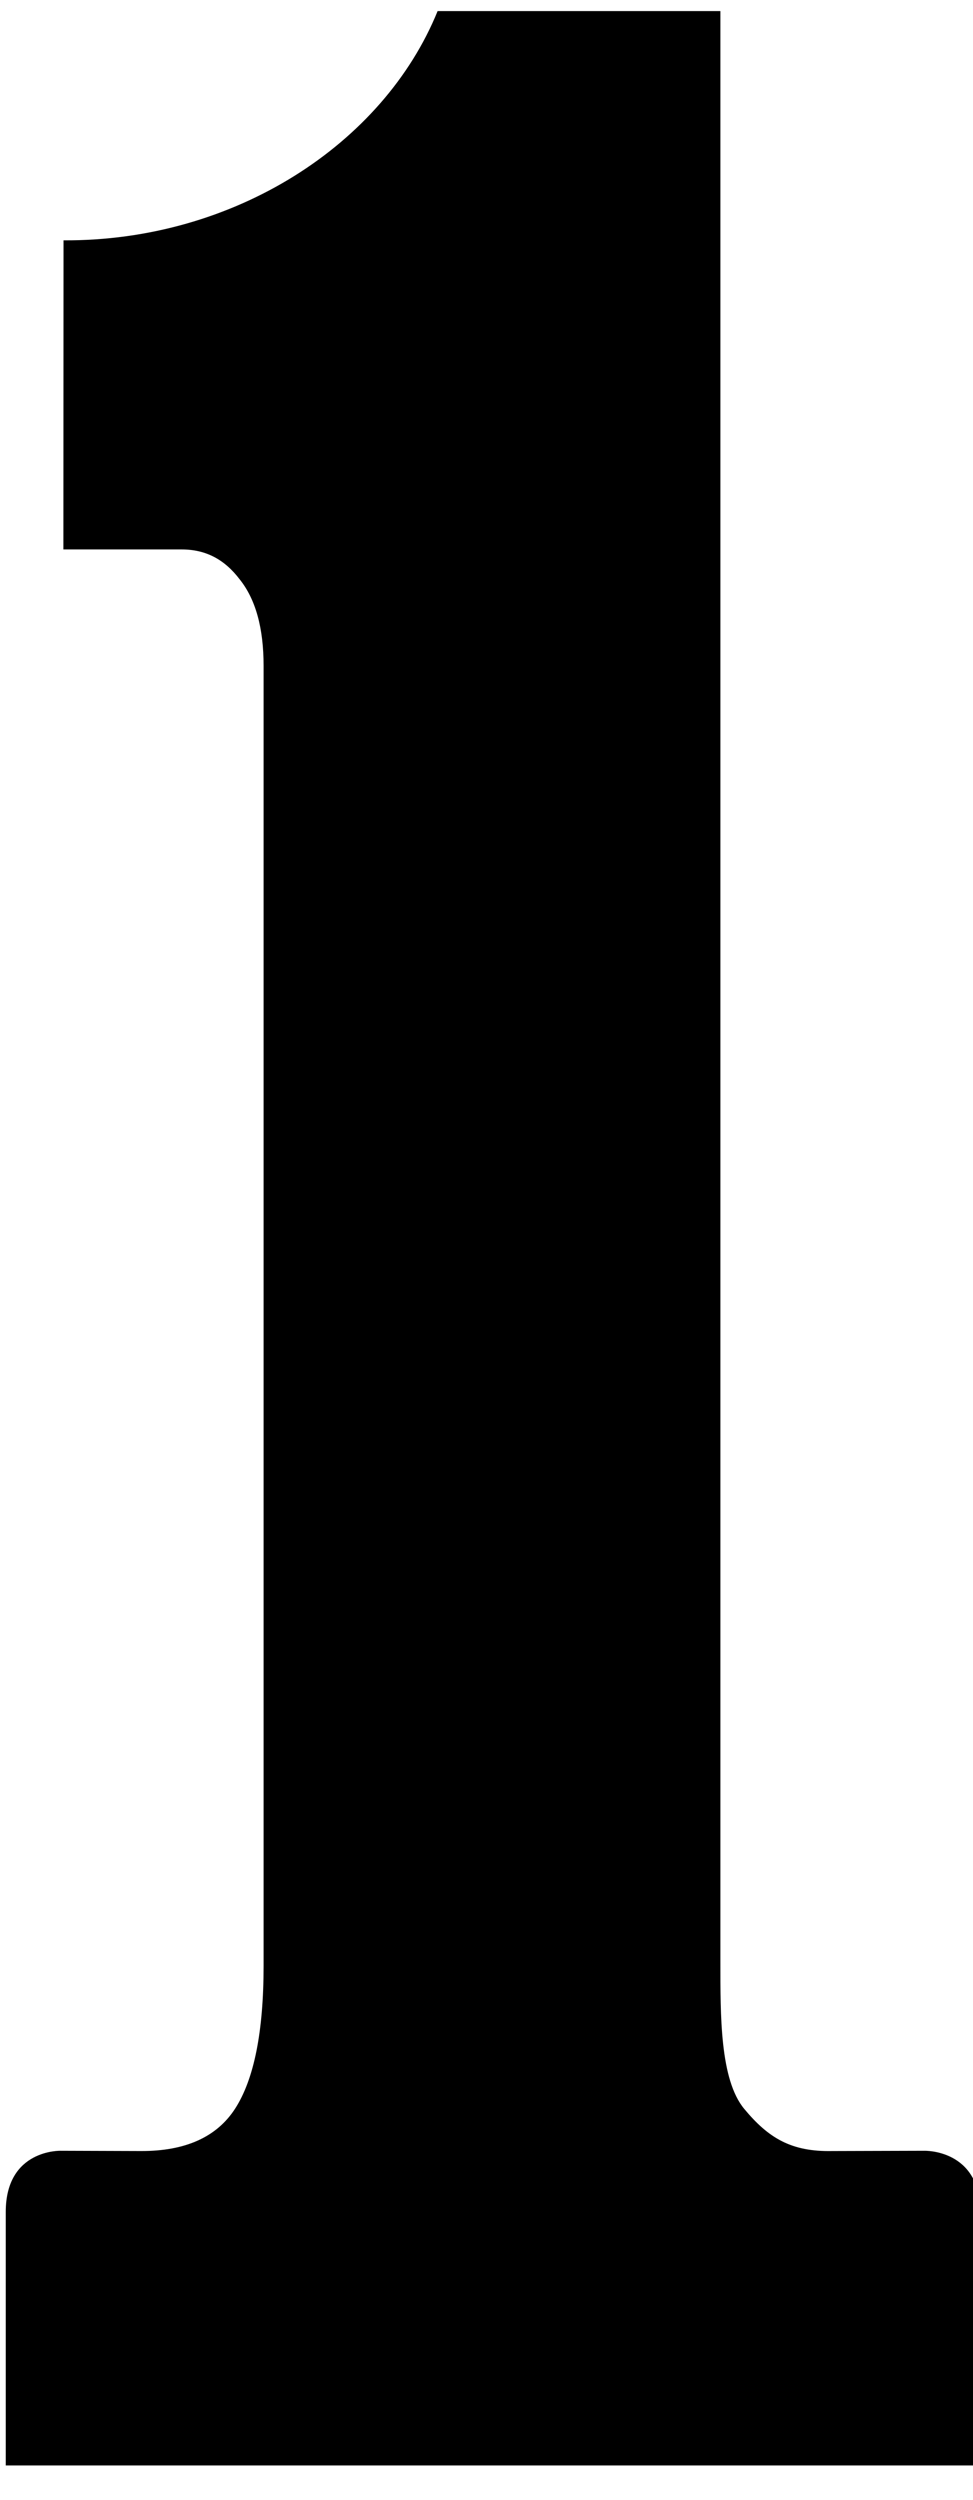 <?xml version="1.0" encoding="UTF-8" standalone="no"?>
<svg
   xmlns:dc="http://purl.org/dc/elements/1.1/"
   xmlns:cc="http://creativecommons.org/ns#"
   xmlns:rdf="http://www.w3.org/1999/02/22-rdf-syntax-ns#"
   xmlns:svg="http://www.w3.org/2000/svg"
   xmlns="http://www.w3.org/2000/svg"
   xmlns:sodipodi="http://sodipodi.sourceforge.net/DTD/sodipodi-0.dtd"
   xmlns:inkscape="http://www.inkscape.org/namespaces/inkscape"
   sodipodi:docname="digit-n1.svg"
   inkscape:version="1.0 (4035a4fb49, 2020-05-01)"
   id="base"
   version="1.1"
   viewBox="0 0 1.861 4.781">
  <defs
     id="defs86" />
  <sodipodi:namedview
     inkscape:window-maximized="0"
     inkscape:window-y="166"
     inkscape:window-x="294"
     inkscape:window-height="956"
     inkscape:window-width="1496"
     showgrid="false"
     inkscape:document-rotation="0"
     inkscape:current-layer="layer1"
     inkscape:document-units="mm"
     inkscape:cy="1.9393854"
     inkscape:cx="0.5570843"
     inkscape:zoom="128"
     inkscape:pageshadow="2"
     inkscape:pageopacity="0.0"
     borderopacity="1.0"
     bordercolor="#666666"
     pagecolor="#ffffff"
     id="namedview841" />
  <g
     id="layer1"
     inkscape:groupmode="layer"
     inkscape:label="レイヤー 1">
    <g
       style="display:inline"
       transform="matrix(0.265,0,0,0.261,-7.038,-9.8)"
       id="n1">
      <path
         sodipodi:nodetypes="cccszcccccccscsscscc"
         id="path837-1"
         d="m 27.017,39.309 c 1.23,0.007 2.309,-0.703 2.7,-1.68 h 2.041 v 14.296 c 0,0.387 -0.004,0.861 0.172,1.076 0.175,0.214 0.339,0.315 0.635,0.309 l 0.665,-0.002 c 0,0 0.404,-0.013 0.404,0.449 v 1.857 h -7.034 v -1.858 c 0,-0.461 0.397,-0.448 0.397,-0.448 l 0.579,0.002 c 0.321,0.001 0.547,-0.103 0.679,-0.31 0.137,-0.215 0.206,-0.564 0.206,-1.047 v -9.526 c 0,-0.276 -0.057,-0.487 -0.172,-0.633 -0.109,-0.146 -0.244,-0.22 -0.419,-0.22 h -0.854 z" />
    </g>
  </g>
</svg>
